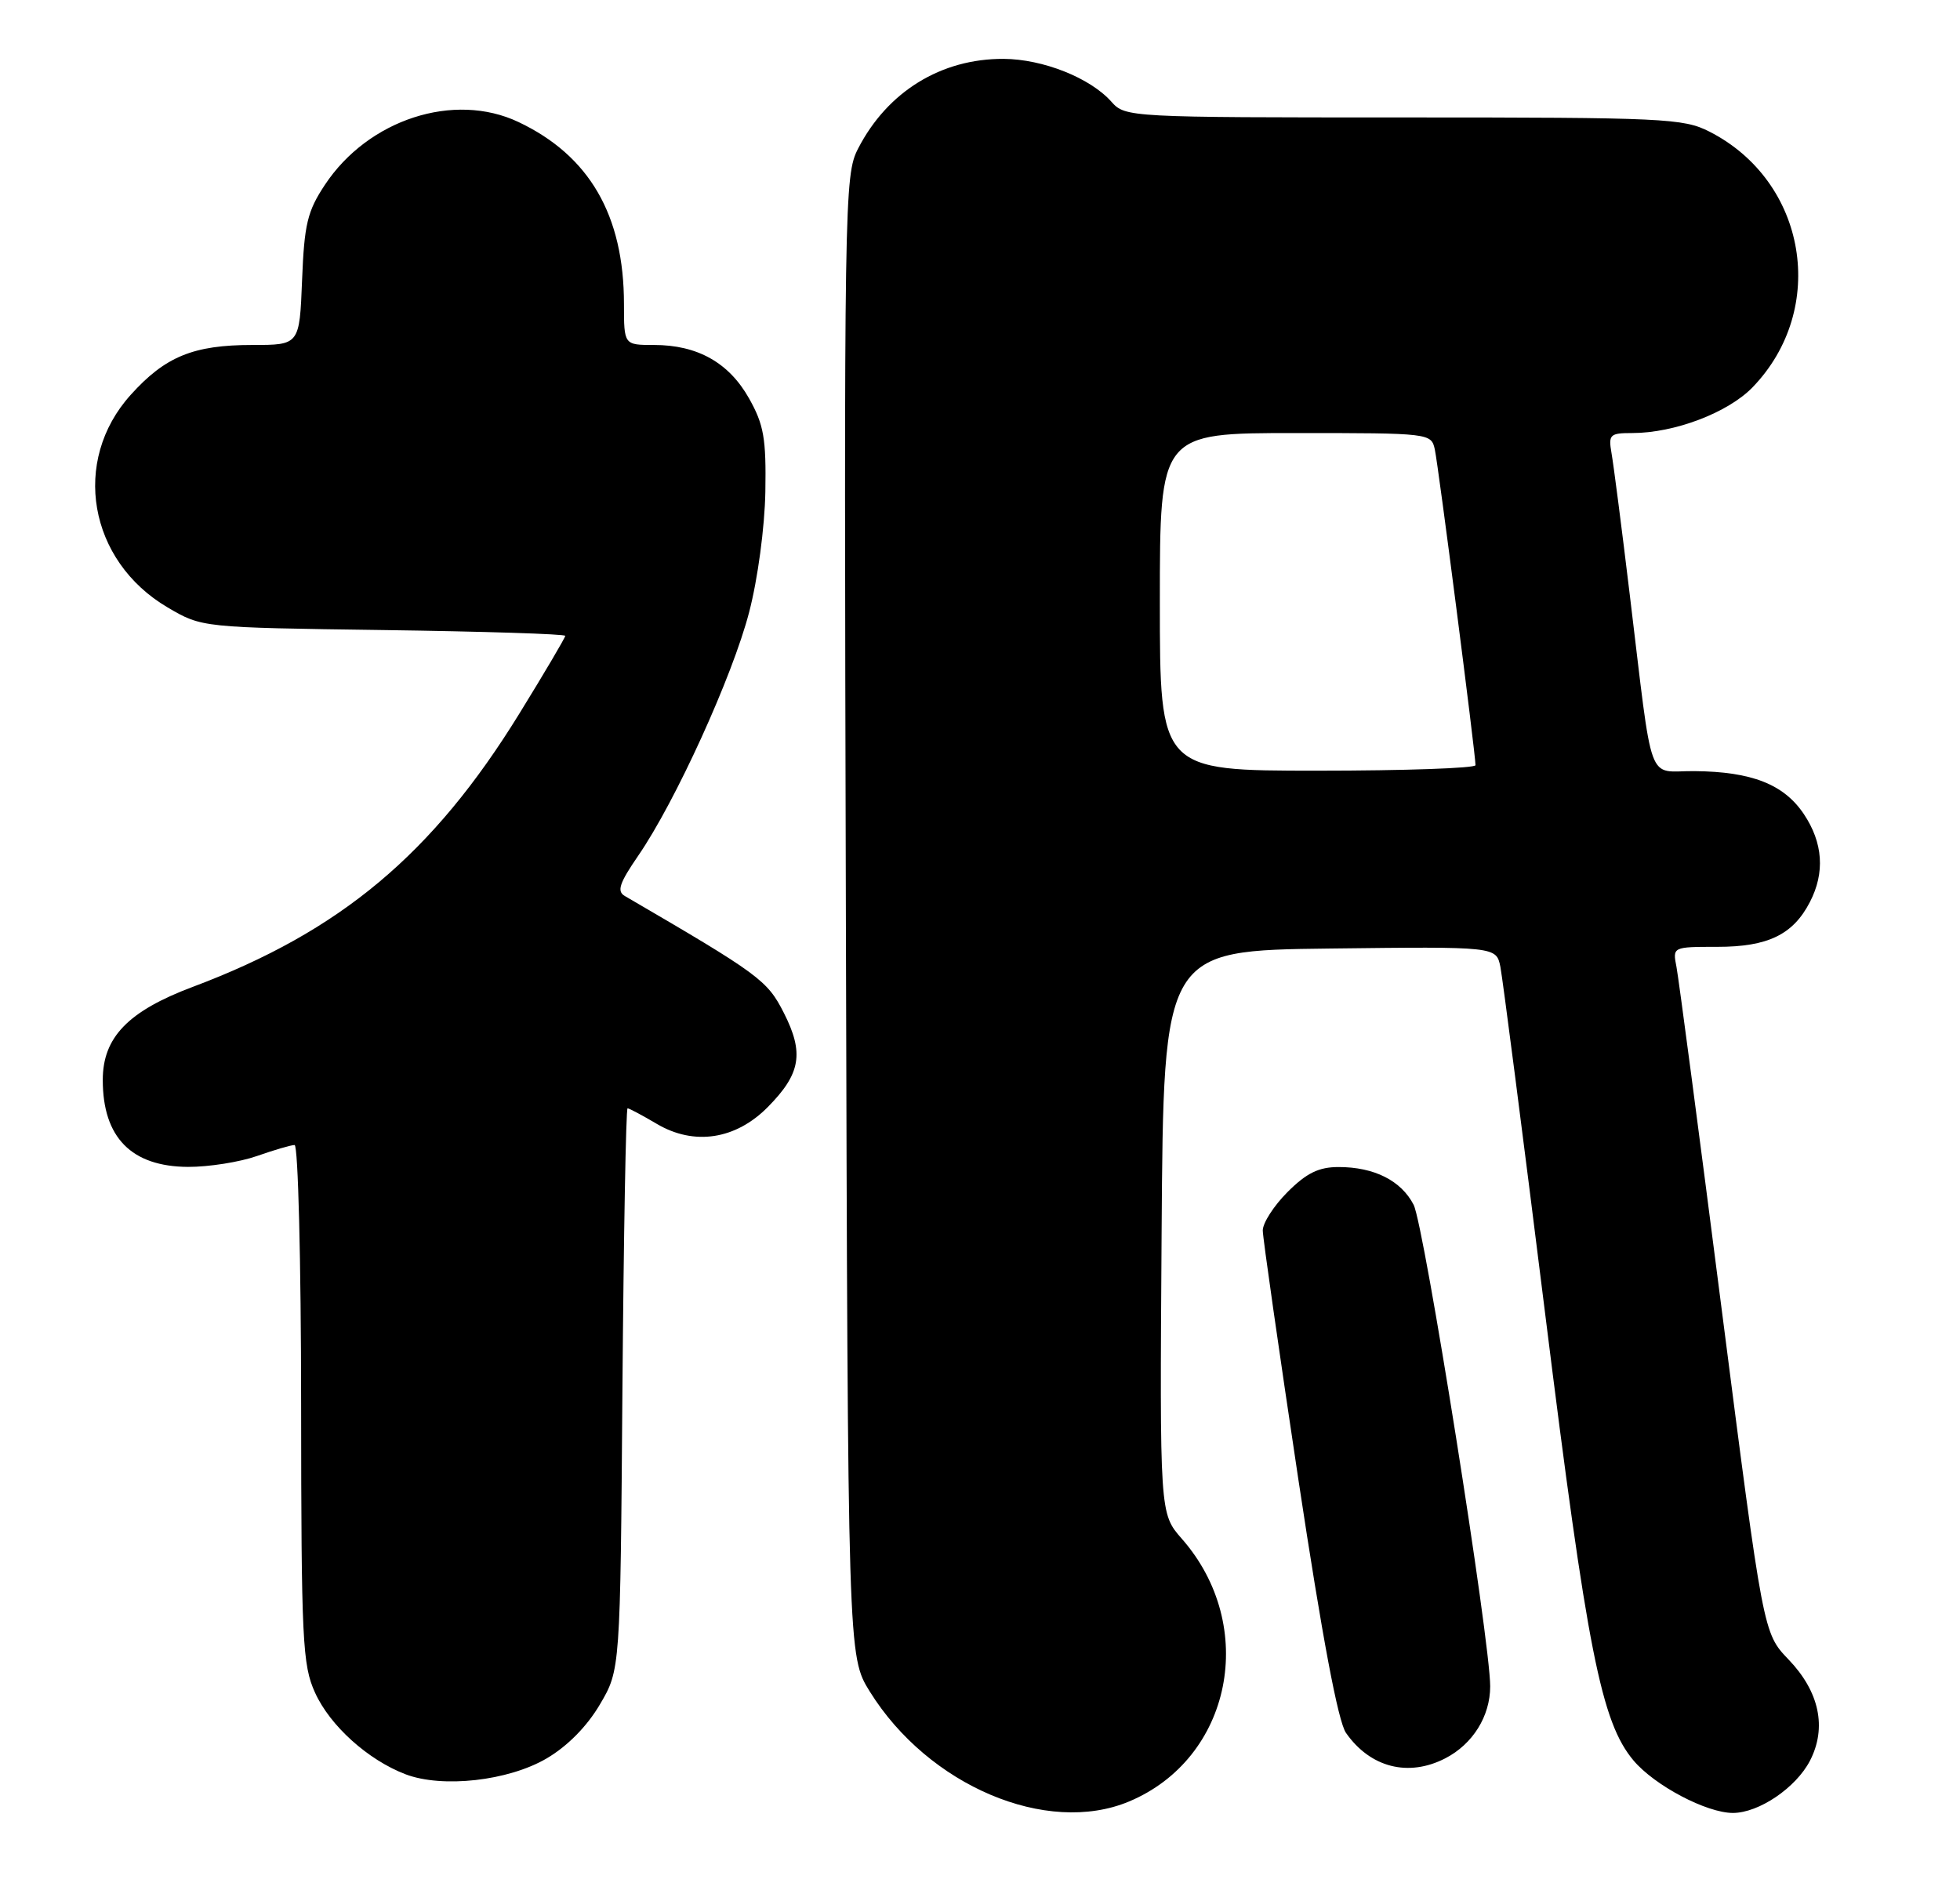 <?xml version="1.0" encoding="UTF-8" standalone="no"?>
<!DOCTYPE svg PUBLIC "-//W3C//DTD SVG 1.1//EN" "http://www.w3.org/Graphics/SVG/1.1/DTD/svg11.dtd" >
<svg xmlns="http://www.w3.org/2000/svg" xmlns:xlink="http://www.w3.org/1999/xlink" version="1.1" viewBox="0 0 267 256">
 <g >
 <path fill="currentColor"
d=" M 153.78 245.45 C 167.81 239.59 171.44 221.54 160.99 209.64 C 157.98 206.21 157.98 206.21 158.24 167.85 C 158.50 129.50 158.50 129.50 181.17 129.23 C 203.83 128.96 203.83 128.96 204.39 131.73 C 204.69 133.25 207.44 154.52 210.49 179.00 C 216.22 224.99 218.13 234.62 222.53 239.86 C 225.41 243.27 232.47 247.00 236.07 247.00 C 239.61 246.99 244.65 243.57 246.56 239.89 C 248.89 235.38 247.85 230.47 243.63 226.08 C 240.20 222.50 240.20 222.50 234.55 178.50 C 231.45 154.30 228.67 133.26 228.38 131.75 C 227.84 129.00 227.84 129.00 233.96 129.00 C 240.83 129.00 244.26 127.34 246.55 122.90 C 248.63 118.89 248.34 114.81 245.72 110.90 C 243.00 106.85 238.62 105.13 230.84 105.06 C 224.24 104.99 225.26 107.76 222.01 81.00 C 220.92 71.92 219.80 63.26 219.53 61.75 C 219.09 59.21 219.30 59.00 222.34 59.00 C 228.10 59.00 235.38 56.23 238.73 52.78 C 249.07 42.09 246.15 24.71 232.88 17.94 C 229.32 16.12 226.72 16.00 191.19 16.00 C 153.74 16.00 153.29 15.98 151.40 13.86 C 148.52 10.61 142.06 8.05 136.72 8.02 C 128.19 7.98 120.88 12.49 116.89 20.25 C 115.02 23.88 114.97 26.95 115.23 124.83 C 115.50 225.66 115.50 225.66 118.50 230.48 C 126.47 243.29 142.58 250.12 153.78 245.45 Z  M 74.47 239.57 C 77.30 237.91 79.97 235.20 81.72 232.22 C 84.50 227.50 84.50 227.50 84.79 189.25 C 84.96 168.21 85.27 151.00 85.49 151.00 C 85.71 151.00 87.51 151.96 89.49 153.13 C 94.57 156.12 100.22 155.26 104.60 150.82 C 109.08 146.29 109.56 143.47 106.78 138.00 C 104.52 133.54 103.48 132.78 85.11 122.07 C 84.00 121.43 84.38 120.31 86.95 116.57 C 92.00 109.23 99.79 92.13 102.05 83.41 C 103.23 78.89 104.17 71.86 104.26 66.99 C 104.38 59.74 104.06 57.87 102.04 54.28 C 99.30 49.41 95.01 47.00 89.10 47.00 C 85.00 47.00 85.00 47.00 85.00 41.44 C 85.00 29.32 80.29 21.20 70.62 16.62 C 61.85 12.47 50.16 16.27 44.26 25.18 C 41.87 28.78 41.45 30.55 41.15 38.17 C 40.80 47.00 40.80 47.00 34.37 47.00 C 26.35 47.00 22.51 48.57 17.81 53.79 C 9.68 62.79 12.05 76.42 22.84 82.76 C 27.50 85.50 27.50 85.50 52.25 85.84 C 65.86 86.03 77.00 86.38 77.00 86.63 C 77.00 86.87 74.19 91.64 70.75 97.22 C 58.95 116.38 46.37 126.90 26.27 134.45 C 17.45 137.76 14.00 141.33 14.00 147.14 C 14.00 154.97 17.90 158.94 25.62 158.98 C 28.44 158.99 32.66 158.32 35.00 157.50 C 37.34 156.68 39.64 156.00 40.13 156.00 C 40.61 156.00 41.01 171.81 41.02 191.25 C 41.04 223.54 41.20 226.85 42.92 230.62 C 44.96 235.12 50.12 239.77 55.24 241.73 C 60.26 243.64 69.24 242.64 74.47 239.57 Z  M 196.90 239.55 C 200.63 237.62 203.00 233.82 203.00 229.75 C 203.00 223.52 194.00 166.91 192.57 164.14 C 190.87 160.85 187.20 159.00 182.35 159.00 C 179.65 159.00 177.99 159.81 175.40 162.40 C 173.53 164.27 172.01 166.63 172.02 167.65 C 172.03 168.67 174.22 183.96 176.88 201.64 C 180.12 223.08 182.28 234.56 183.36 236.10 C 186.67 240.83 191.87 242.15 196.90 239.55 Z  M 158.00 82.00 C 158.00 59.00 158.00 59.00 176.48 59.00 C 194.83 59.00 194.97 59.02 195.46 61.25 C 195.94 63.43 201.00 102.74 201.00 104.25 C 201.00 104.66 191.32 105.00 179.50 105.00 C 158.00 105.00 158.00 105.00 158.00 82.00 Z "/>
</g>
</svg>